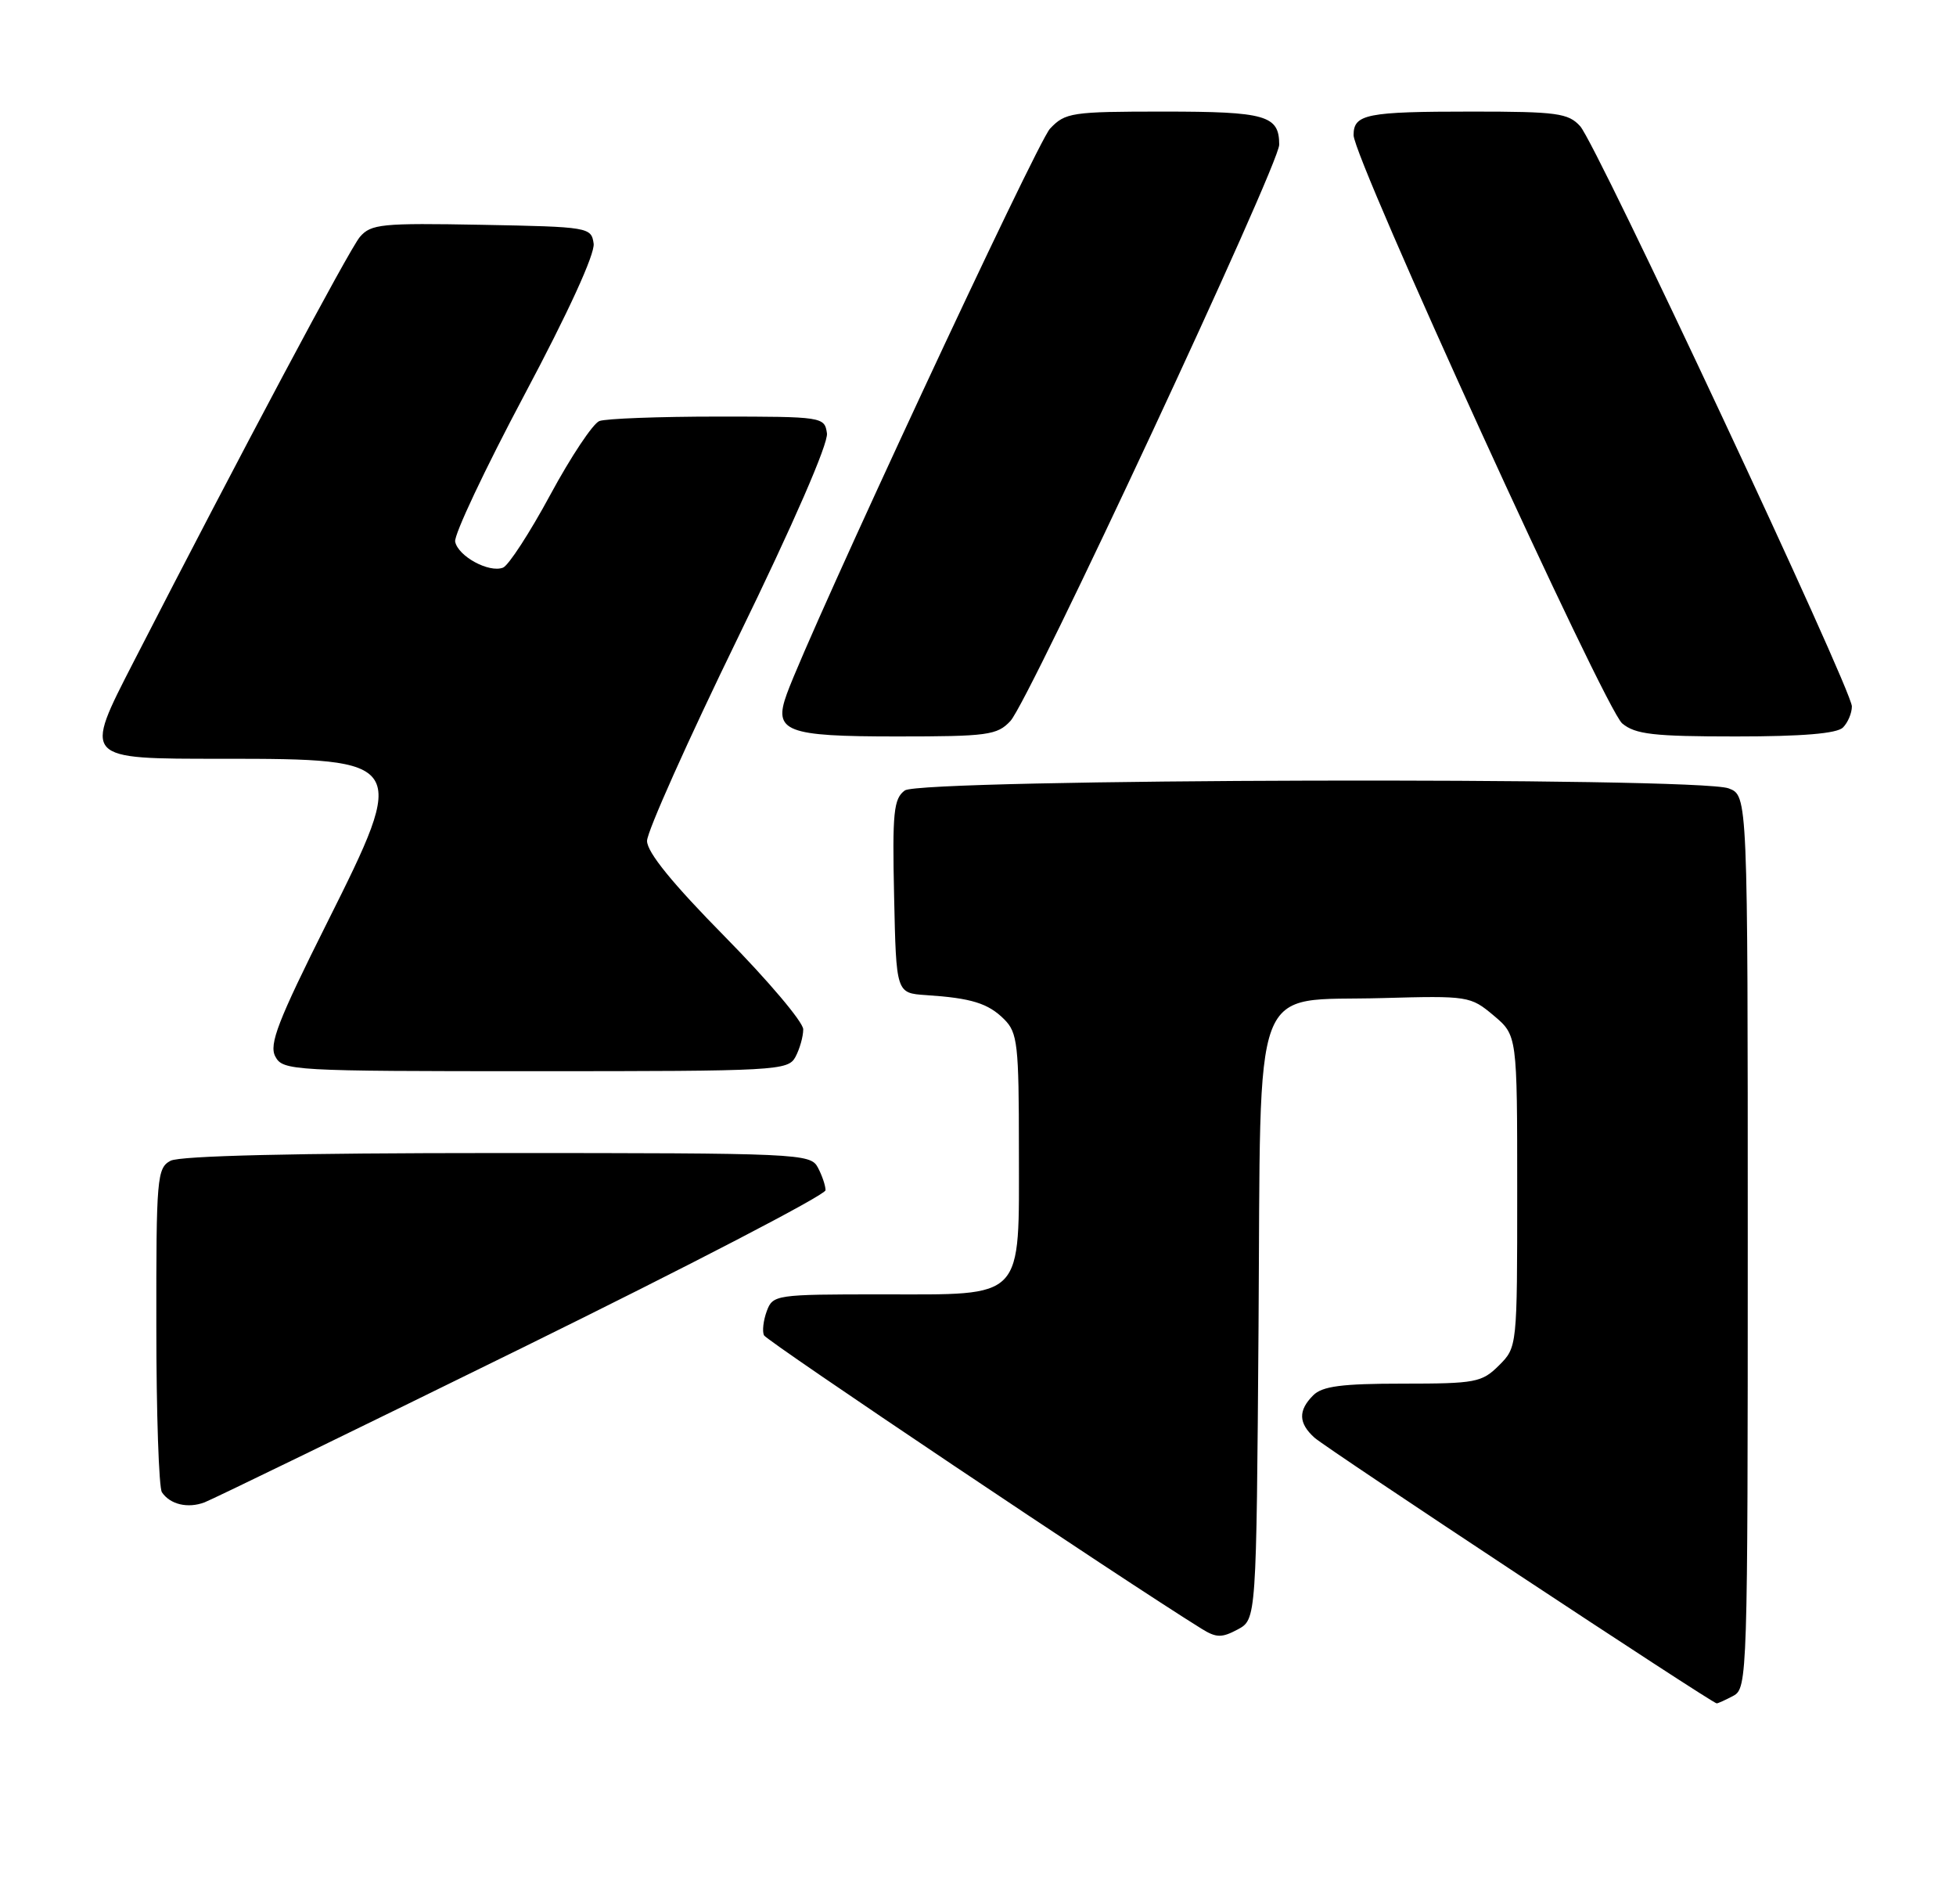 <?xml version="1.0" encoding="UTF-8" standalone="no"?>
<!DOCTYPE svg PUBLIC "-//W3C//DTD SVG 1.1//EN" "http://www.w3.org/Graphics/SVG/1.1/DTD/svg11.dtd" >
<svg xmlns="http://www.w3.org/2000/svg" xmlns:xlink="http://www.w3.org/1999/xlink" version="1.1" viewBox="0 0 263 256">
 <g >
 <path fill="currentColor"
d=" M 233.07 227.96 C 234.95 226.96 235.00 225.23 235.00 166.94 C 235.00 106.95 235.00 106.95 232.43 105.98 C 228.33 104.41 123.82 104.68 121.66 106.26 C 120.16 107.36 119.97 109.17 120.22 120.51 C 120.50 133.50 120.50 133.50 124.50 133.77 C 130.62 134.17 132.87 134.87 135.03 137.03 C 136.82 138.82 137.00 140.40 137.00 154.50 C 137.00 175.00 137.95 174.00 118.47 174.00 C 104.31 174.00 103.91 174.06 103.10 176.25 C 102.64 177.49 102.47 178.95 102.72 179.50 C 103.08 180.28 150.70 212.21 161.56 218.95 C 163.54 220.18 164.27 220.19 166.41 219.05 C 168.93 217.70 168.93 217.70 169.22 178.38 C 169.56 130.51 168.00 134.67 185.85 134.17 C 197.41 133.85 197.72 133.90 200.83 136.51 C 204.00 139.18 204.00 139.18 204.00 160.13 C 204.00 181.05 204.00 181.10 201.55 183.55 C 199.25 185.84 198.40 186.00 188.62 186.00 C 180.43 186.00 177.80 186.34 176.57 187.57 C 174.53 189.61 174.58 191.32 176.75 193.27 C 178.41 194.76 230.15 228.94 230.82 228.98 C 230.99 228.99 232.00 228.53 233.07 227.96 Z  M 70.25 181.17 C 92.66 170.15 111.00 160.63 111.00 160.00 C 111.00 159.38 110.53 158.00 109.96 156.93 C 108.97 155.07 107.43 155.00 66.90 155.00 C 39.84 155.00 24.18 155.37 22.93 156.04 C 21.11 157.01 21.00 158.33 21.02 178.29 C 21.02 189.95 21.36 200.00 21.77 200.60 C 22.86 202.24 25.25 202.81 27.50 201.96 C 28.60 201.54 47.84 192.19 70.25 181.17 Z  M 106.96 142.07 C 107.53 141.00 108.00 139.34 108.00 138.37 C 108.00 137.40 103.27 131.81 97.50 125.95 C 90.41 118.76 87.00 114.57 87.00 113.04 C 87.00 111.80 92.52 99.47 99.26 85.64 C 106.66 70.47 111.39 59.61 111.19 58.25 C 110.87 56.04 110.63 56.00 96.51 56.00 C 88.62 56.00 81.46 56.27 80.59 56.60 C 79.73 56.93 76.76 61.39 74.00 66.50 C 71.24 71.61 68.37 76.03 67.63 76.31 C 65.74 77.04 61.58 74.77 61.20 72.81 C 61.03 71.90 65.22 63.03 70.51 53.08 C 76.41 42.00 80.01 34.13 79.82 32.75 C 79.51 30.55 79.19 30.49 64.76 30.22 C 51.31 29.97 49.88 30.11 48.39 31.85 C 46.96 33.53 32.29 61.06 17.98 88.94 C 11.20 102.15 11.06 102.00 29.97 102.00 C 54.73 102.00 54.89 102.26 44.00 124.00 C 37.37 137.24 36.14 140.40 37.02 142.03 C 38.03 143.93 39.26 144.00 72.00 144.00 C 104.52 144.00 105.97 143.92 106.96 142.07 Z  M 135.86 96.92 C 138.38 94.22 172.01 22.14 172.00 19.45 C 172.00 15.51 170.21 15.00 156.47 15.00 C 144.06 15.00 143.23 15.13 141.18 17.30 C 139.39 19.22 109.06 84.33 105.80 93.27 C 103.95 98.35 105.61 99.00 120.58 99.00 C 132.80 99.00 134.08 98.83 135.86 96.92 Z  M 247.80 97.80 C 248.46 97.14 249.00 95.86 249.00 94.96 C 249.00 92.69 214.67 19.40 212.47 16.97 C 210.88 15.21 209.35 15.00 197.93 15.00 C 183.72 15.00 182.00 15.34 182.00 18.17 C 182.00 21.31 215.80 95.32 218.12 97.25 C 219.89 98.72 222.32 99.00 233.41 99.00 C 242.34 99.00 246.99 98.61 247.80 97.80 Z "/>
</g>
</svg>